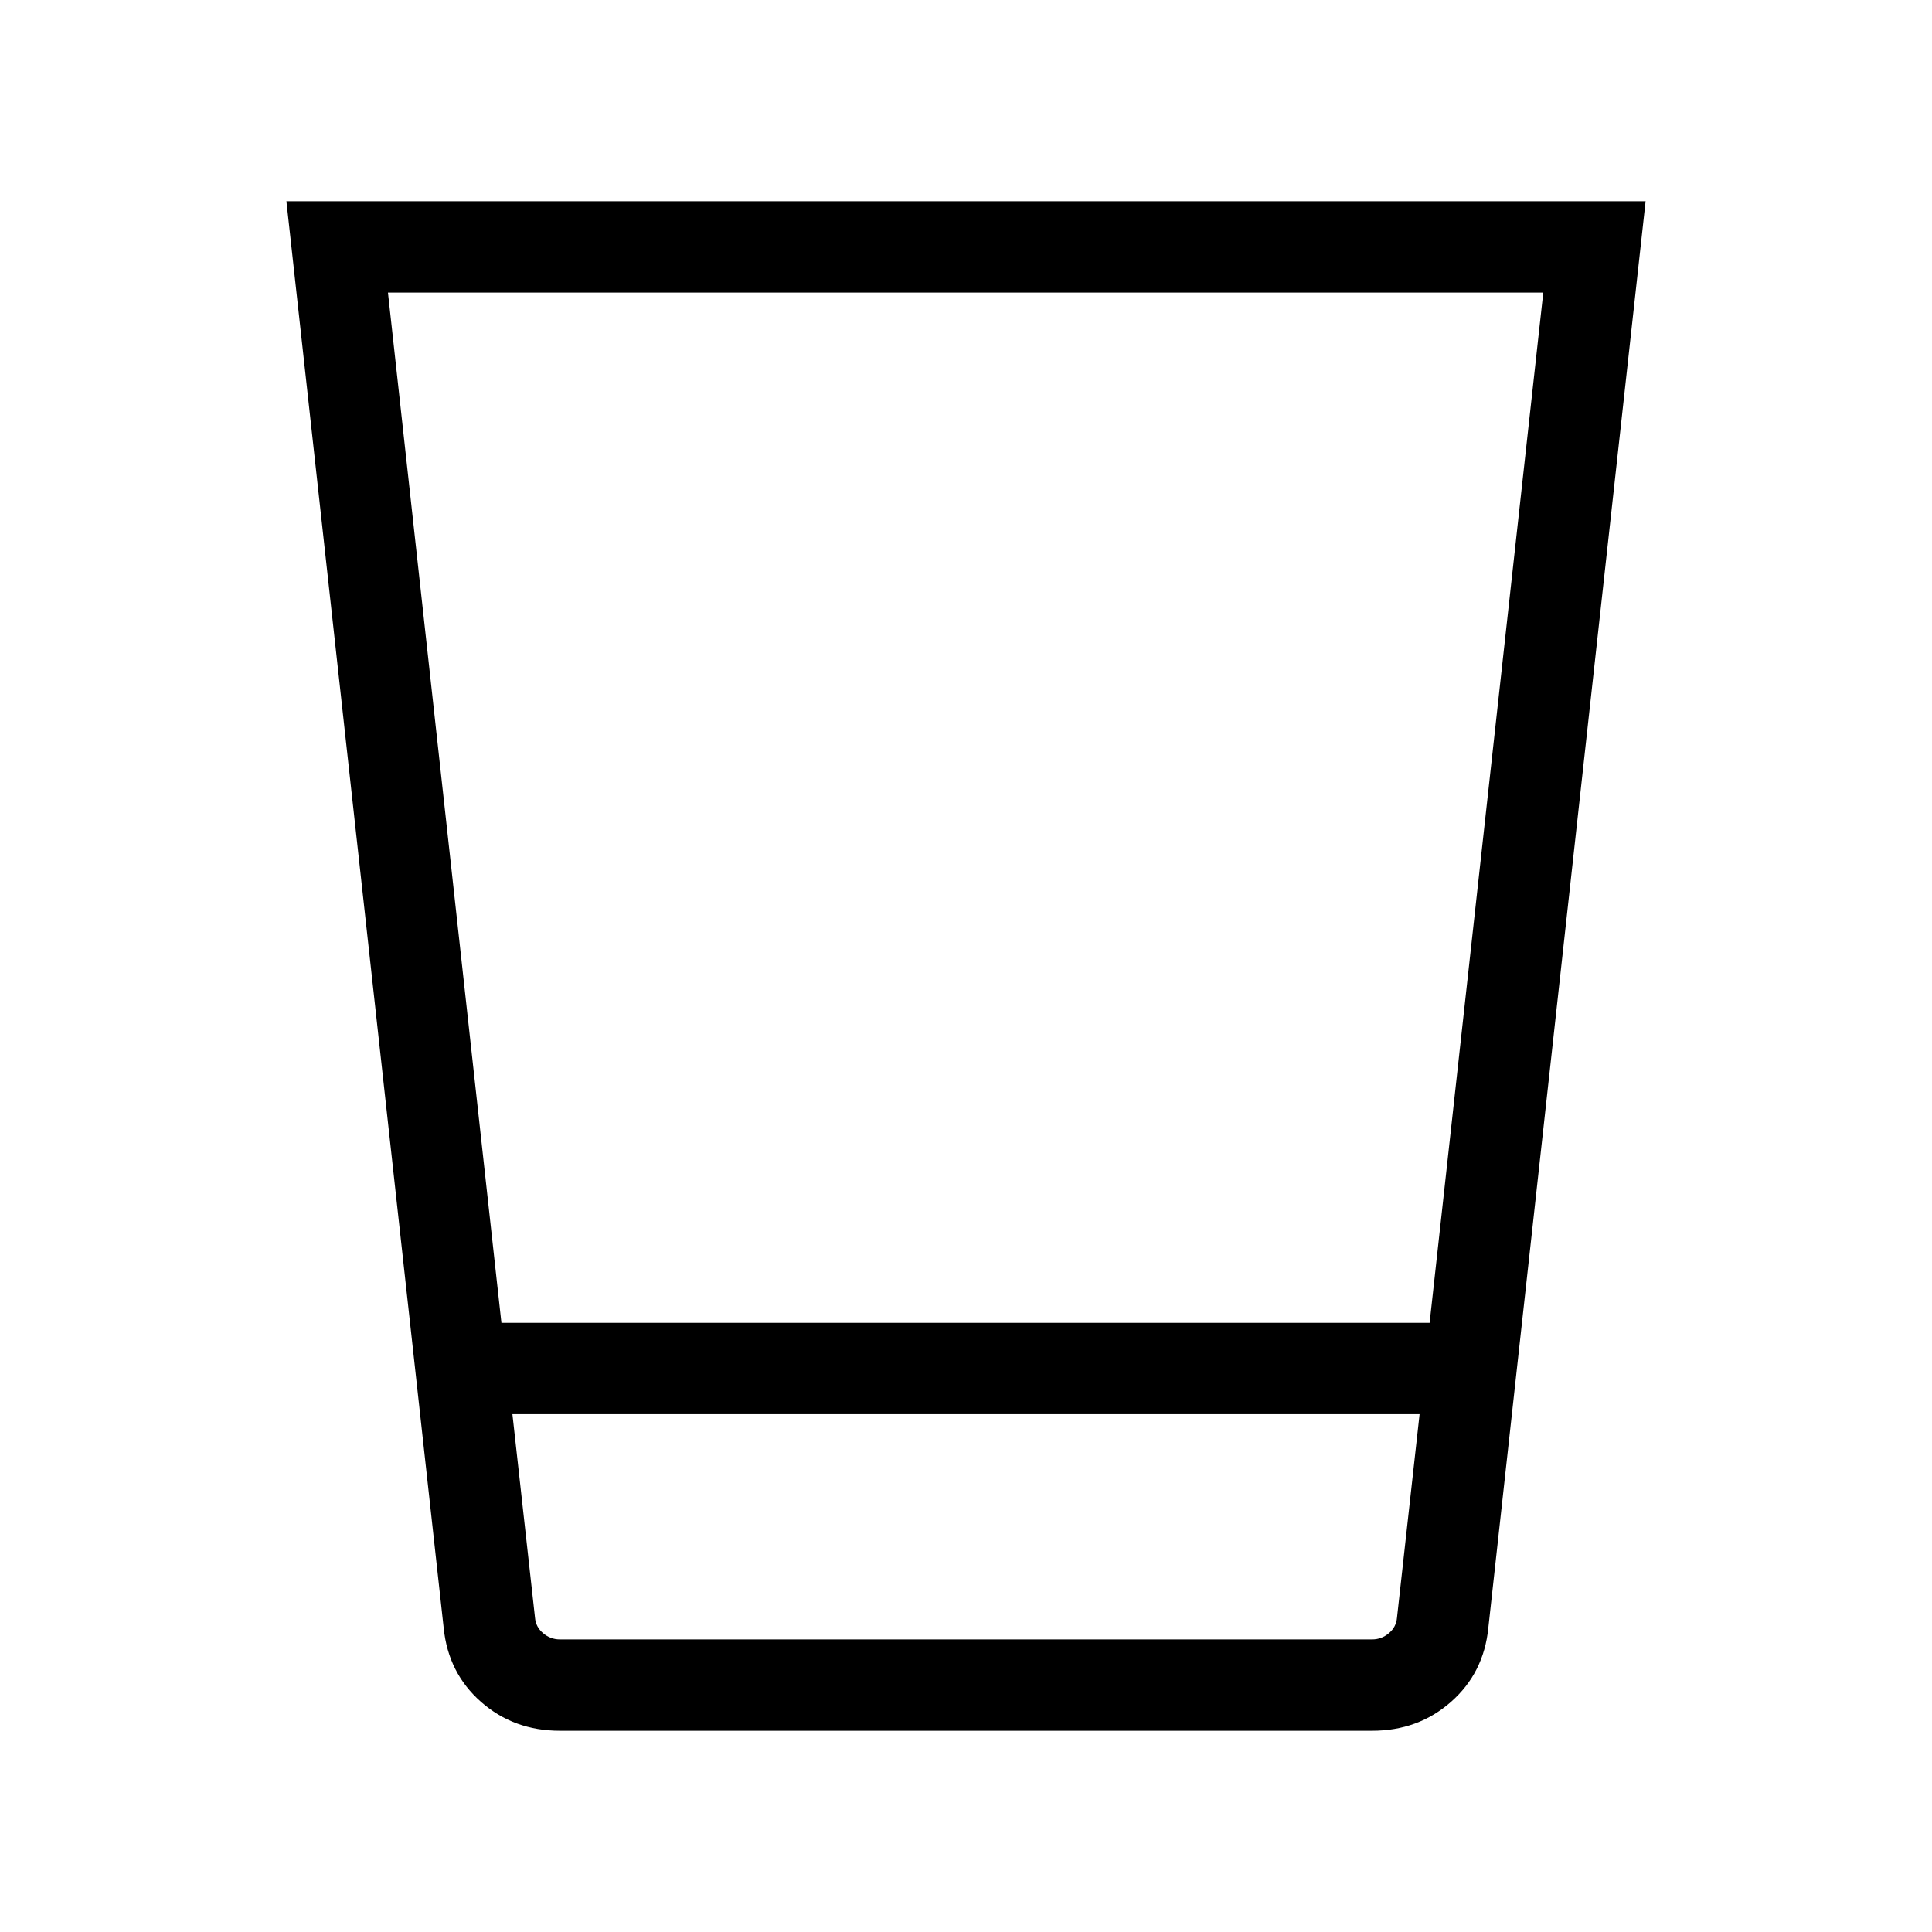 <svg xmlns="http://www.w3.org/2000/svg" width="48" height="48" viewBox="0 96 960 960"><path d="M278.155 955.999q-22.865 0-39.154-14.353-16.288-14.353-18.538-36.724l-78.154-708.921h675.382l-78.154 708.921q-2.25 22.371-18.538 36.724-16.289 14.353-39.154 14.353h-403.69Zm427.229-157.307H254.616l11.23 101.153q.385 4.616 4.039 7.693t8.27 3.077h403.69q4.616 0 8.27-3.077t4.039-7.693l11.23-101.153ZM192.77 241.385l56.384 511.923H710.37l56.476-511.923H192.77Zm500.614 669.23H266.616h426.768Z"/></svg>